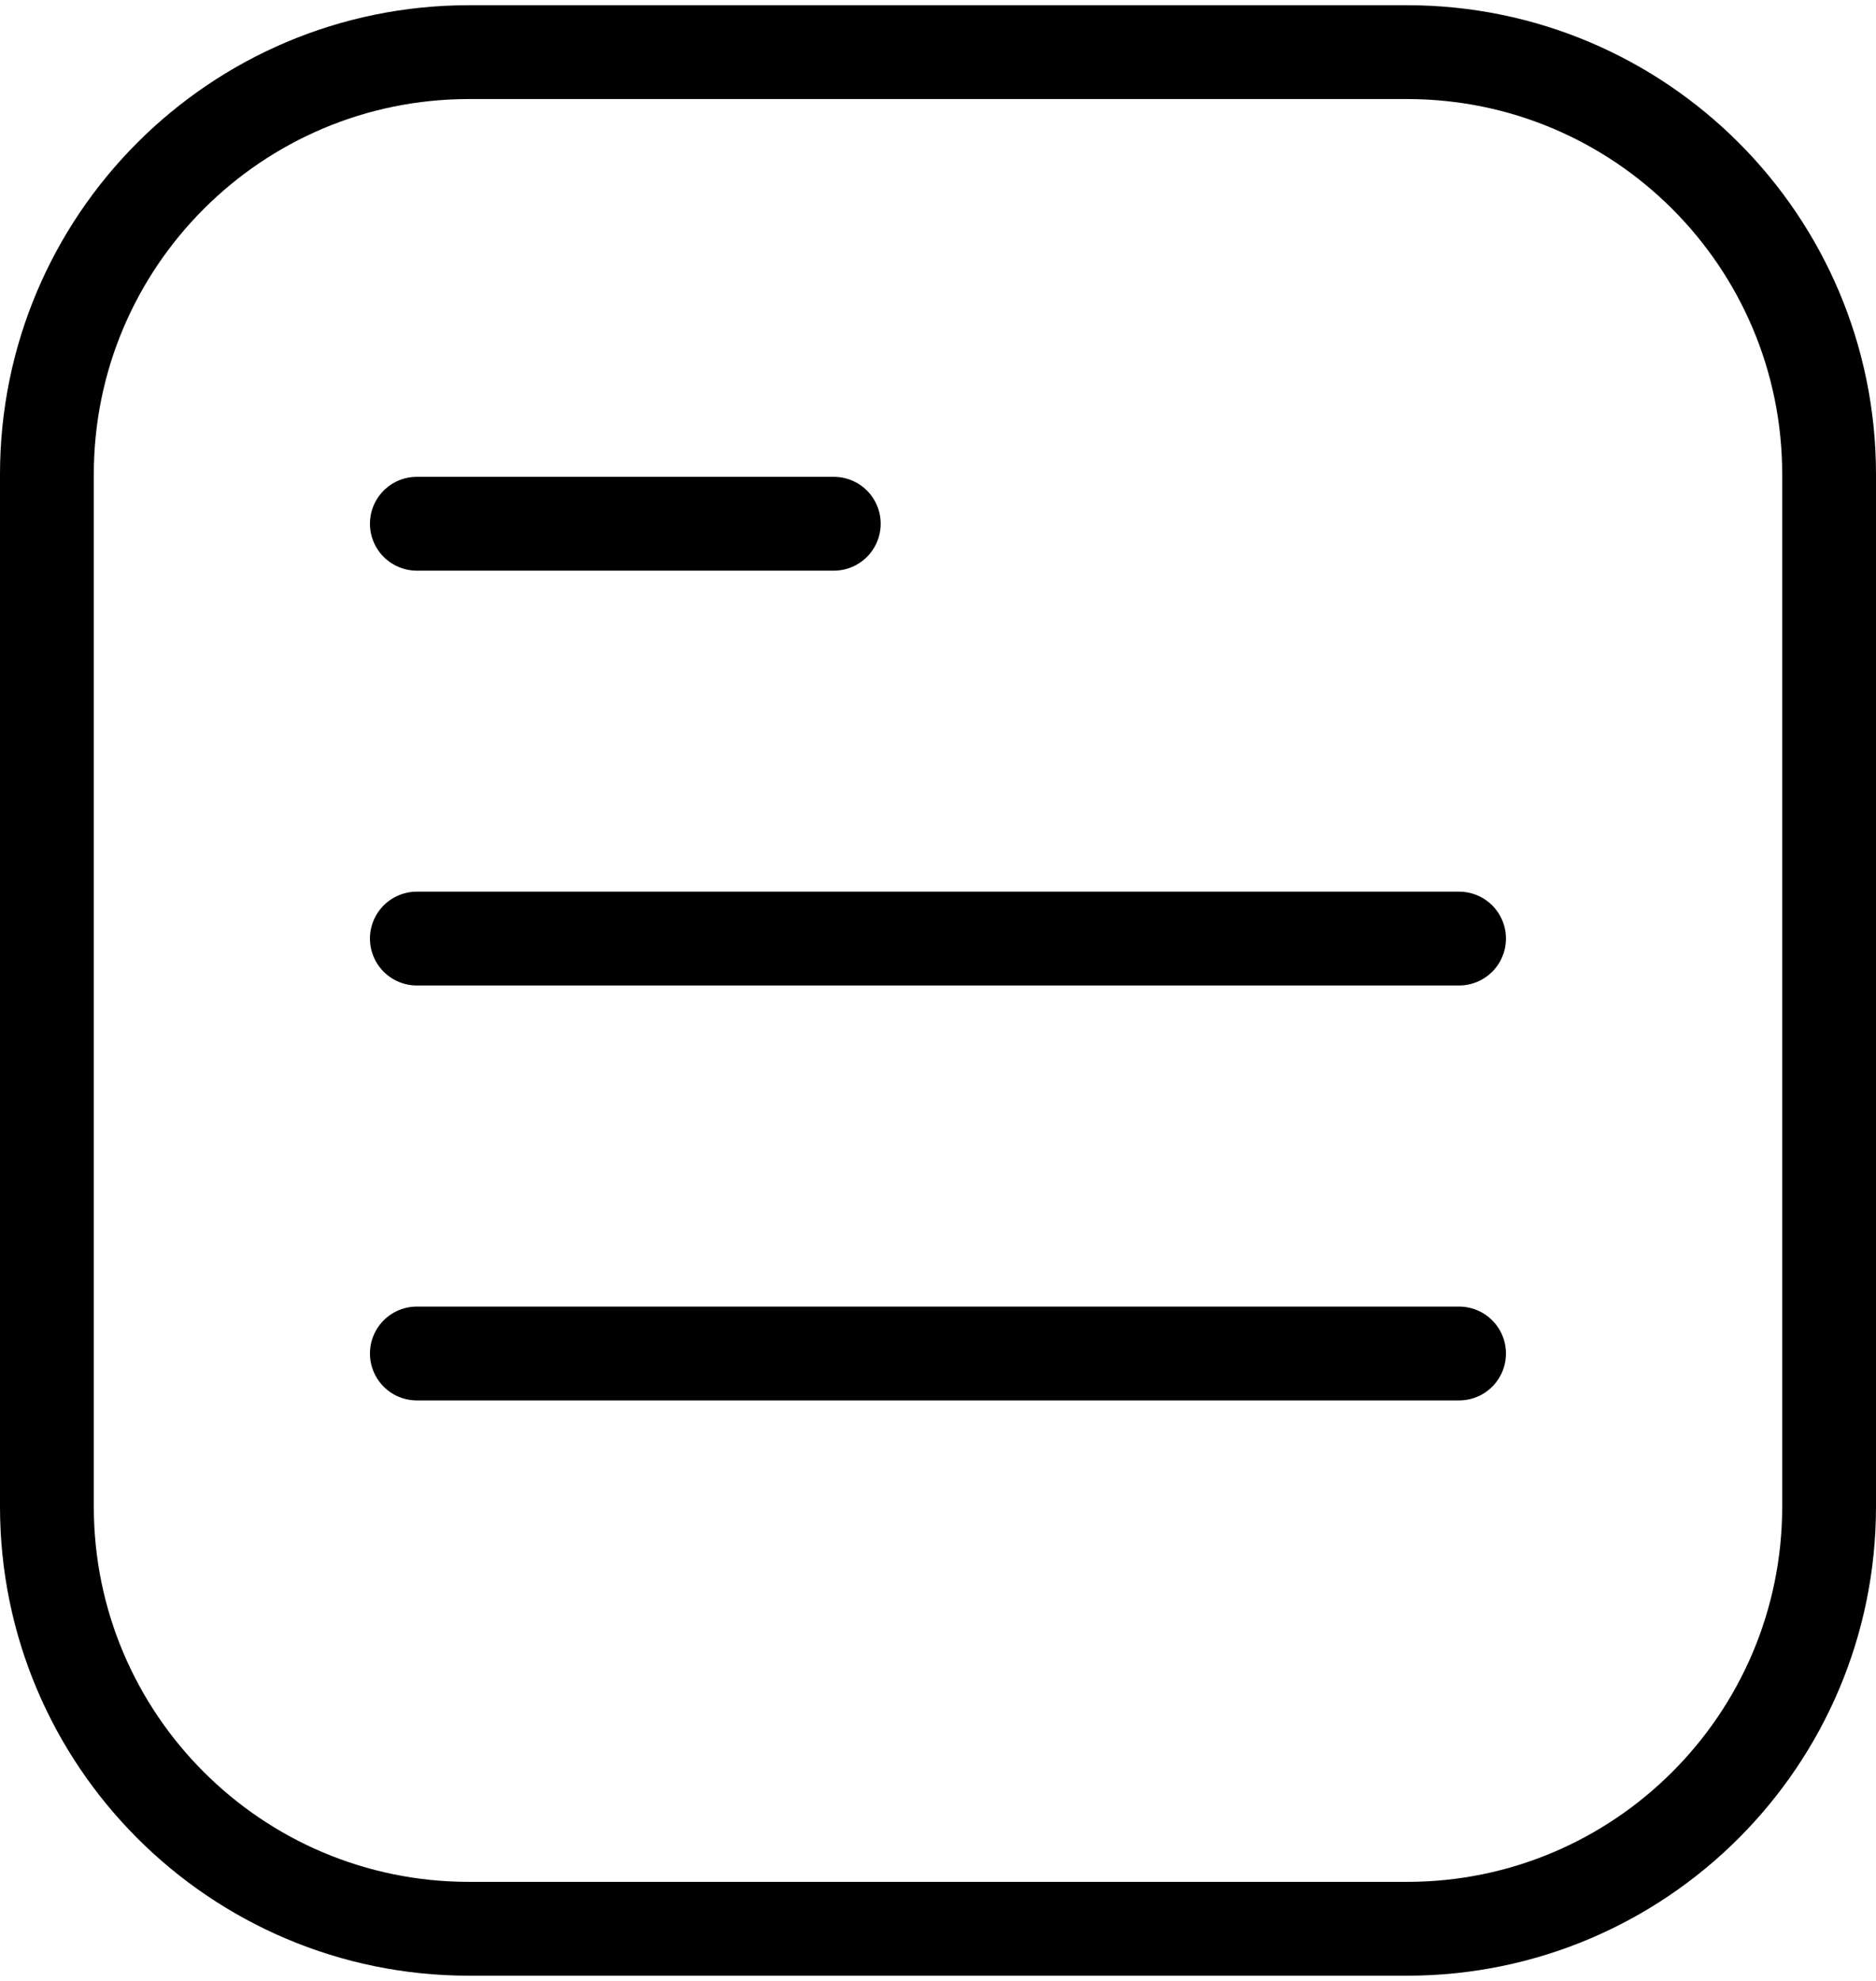 <svg xmlns="http://www.w3.org/2000/svg" width="18" height="19" viewBox="0 0 20 21" fill="none">
<path d="M5 0.5H15C17.485 0.5 19.5 2.515 19.5 5V16C19.5 18.485 17.485 20.5 15 20.5H5C2.515 20.5 0.5 18.485 0.5 16V5C0.5 2.515 2.515 0.5 5 0.5Z" stroke="black"/>
<path d="M4.444 5.526H8.889" stroke="black" stroke-linecap="round"/>
<path d="M4.444 9.947H15.555" stroke="black" stroke-linecap="round"/>
<path d="M4.444 14.369H15.555" stroke="black" stroke-linecap="round"/>
</svg>